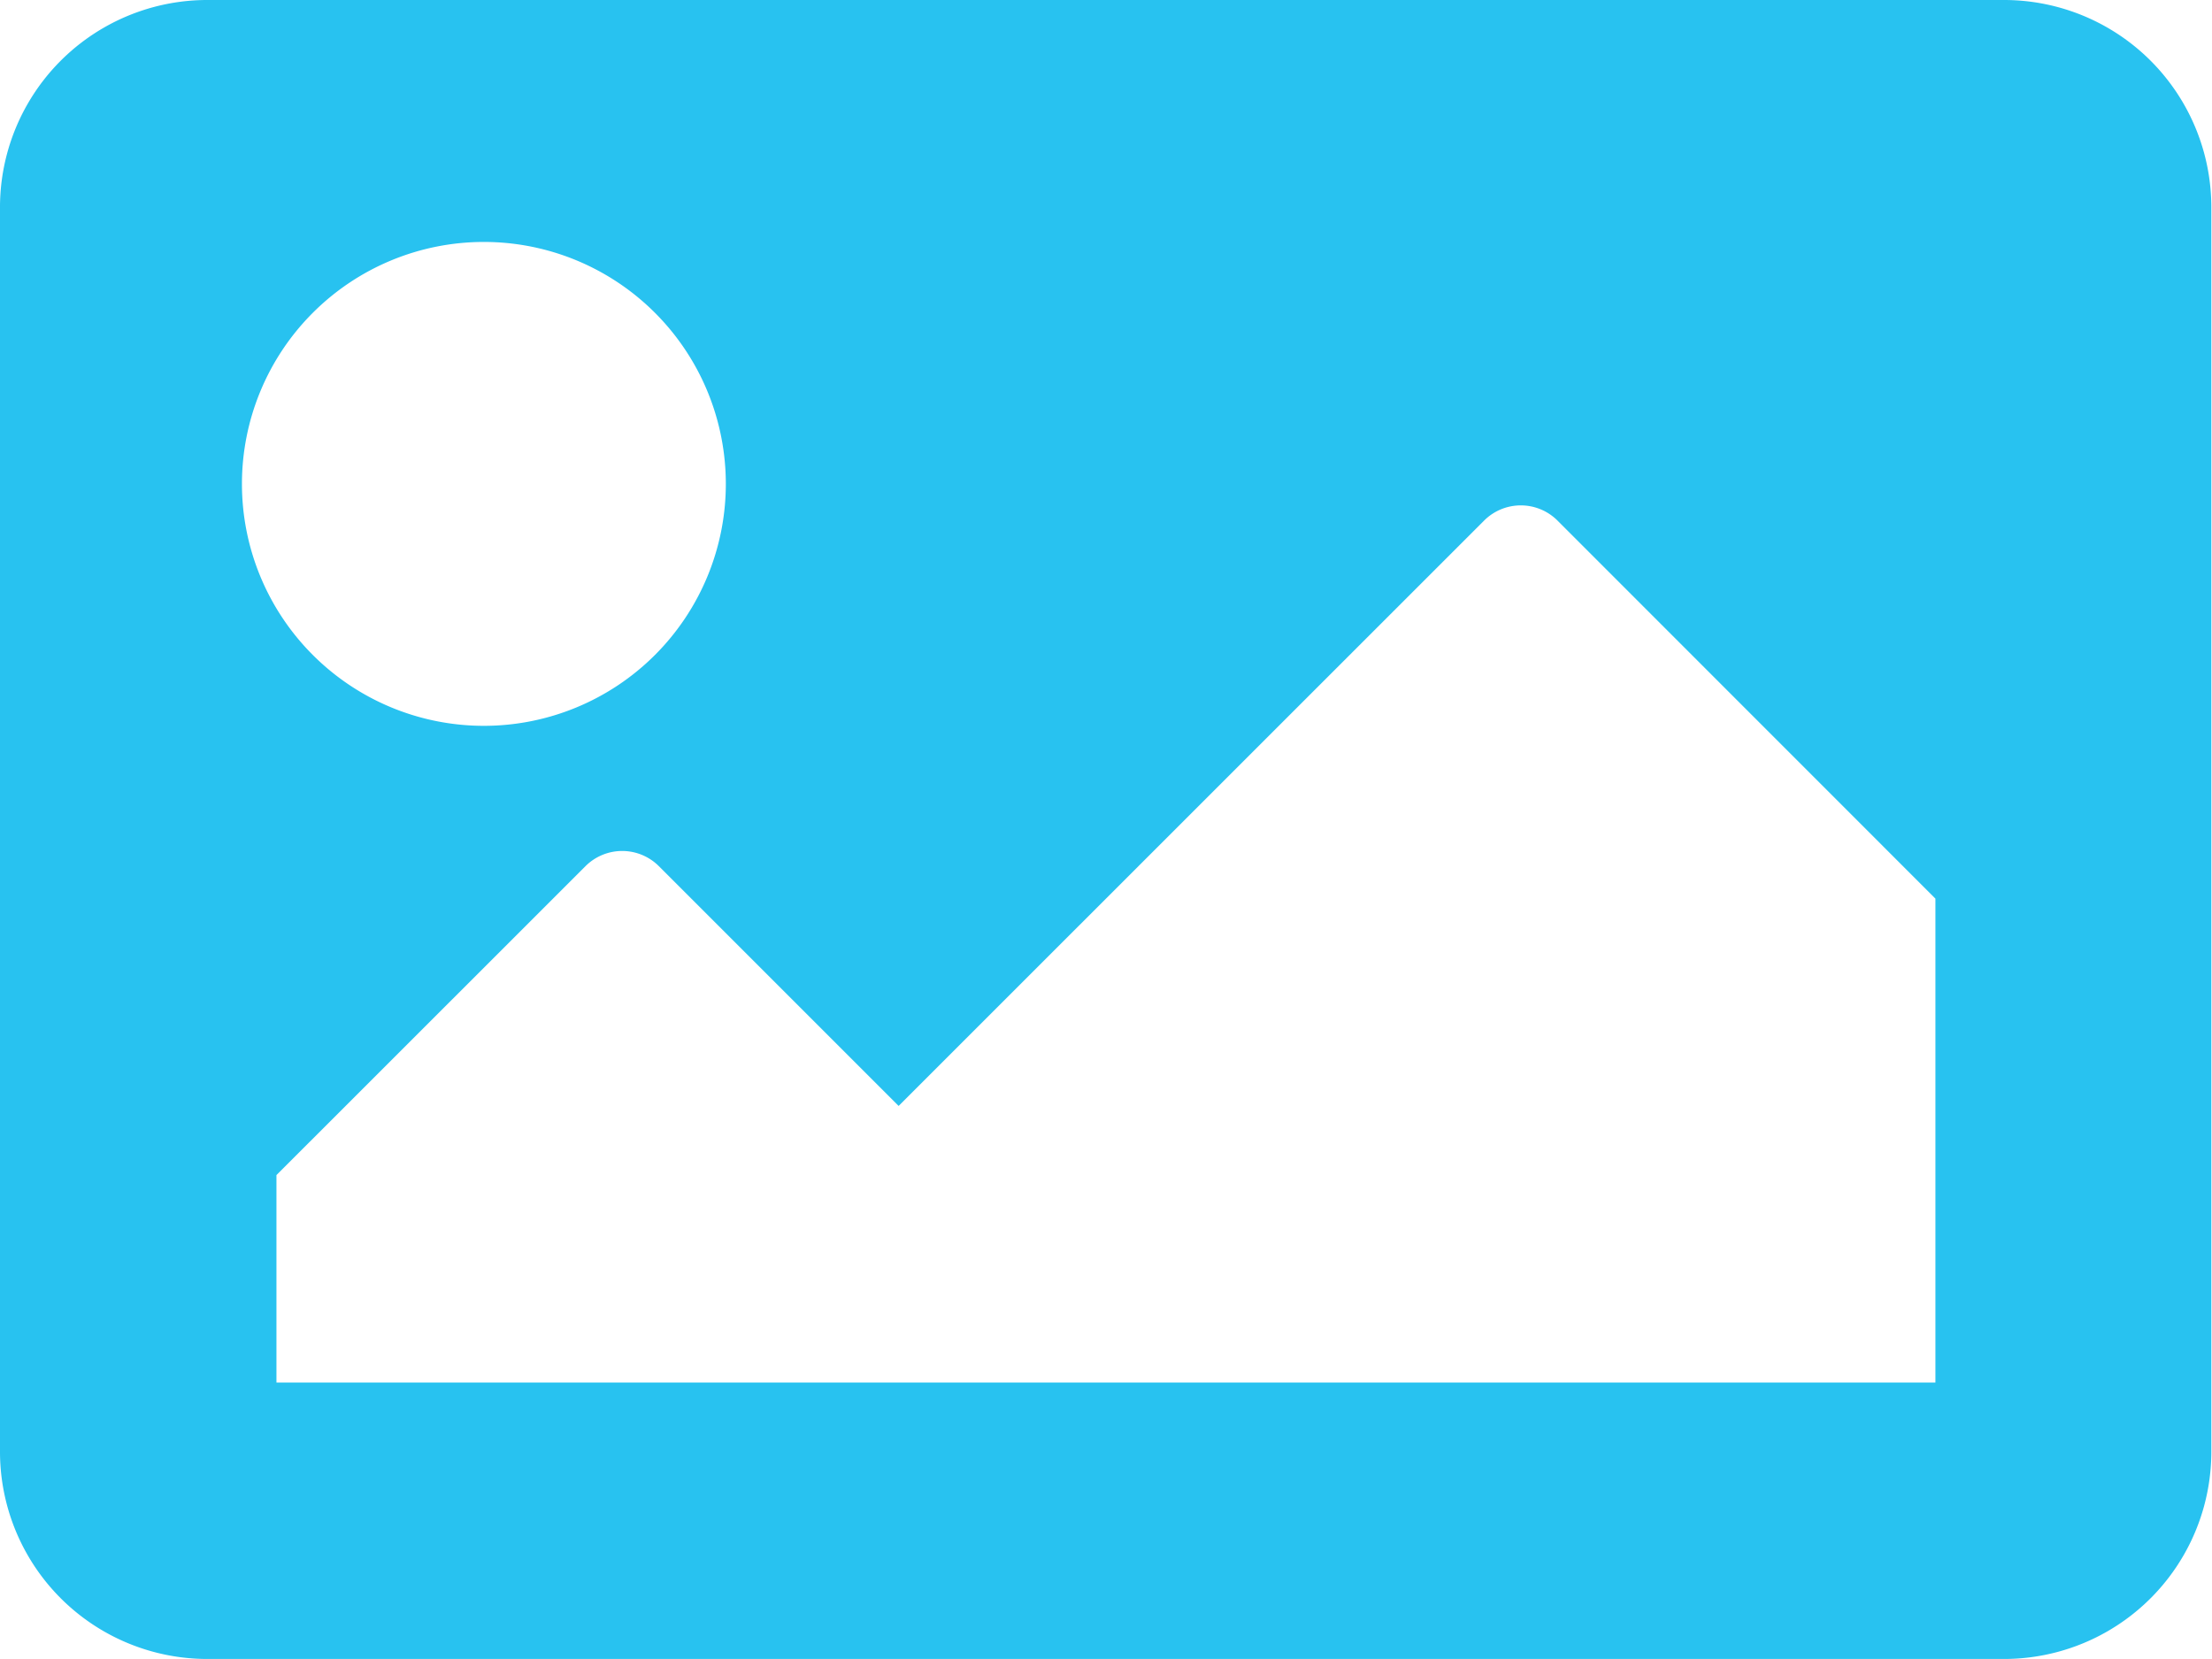 <svg xmlns="http://www.w3.org/2000/svg" width="16.667" height="12.5" viewBox="0 0 16.667 12.5">
  <defs>
    <style>
      .cls-1 {
        fill: #28C2F0;
      }
    </style>
  </defs>
  <path id="Icon_awesome-image" data-name="Icon awesome-image" class="cls-1" d="M15.1,17H1.563A1.562,1.562,0,0,1,0,15.438V6.063A1.562,1.562,0,0,1,1.563,4.5H15.1a1.562,1.562,0,0,1,1.562,1.563v9.375A1.562,1.562,0,0,1,15.1,17ZM3.646,6.323A1.823,1.823,0,1,0,5.469,8.146,1.823,1.823,0,0,0,3.646,6.323ZM2.083,14.917h12.5V11.271L11.735,8.422a.391.391,0,0,0-.552,0L6.771,12.833,4.964,11.026a.391.391,0,0,0-.552,0L2.083,13.354Z" transform="translate(0 -4.5)"/>
</svg>
